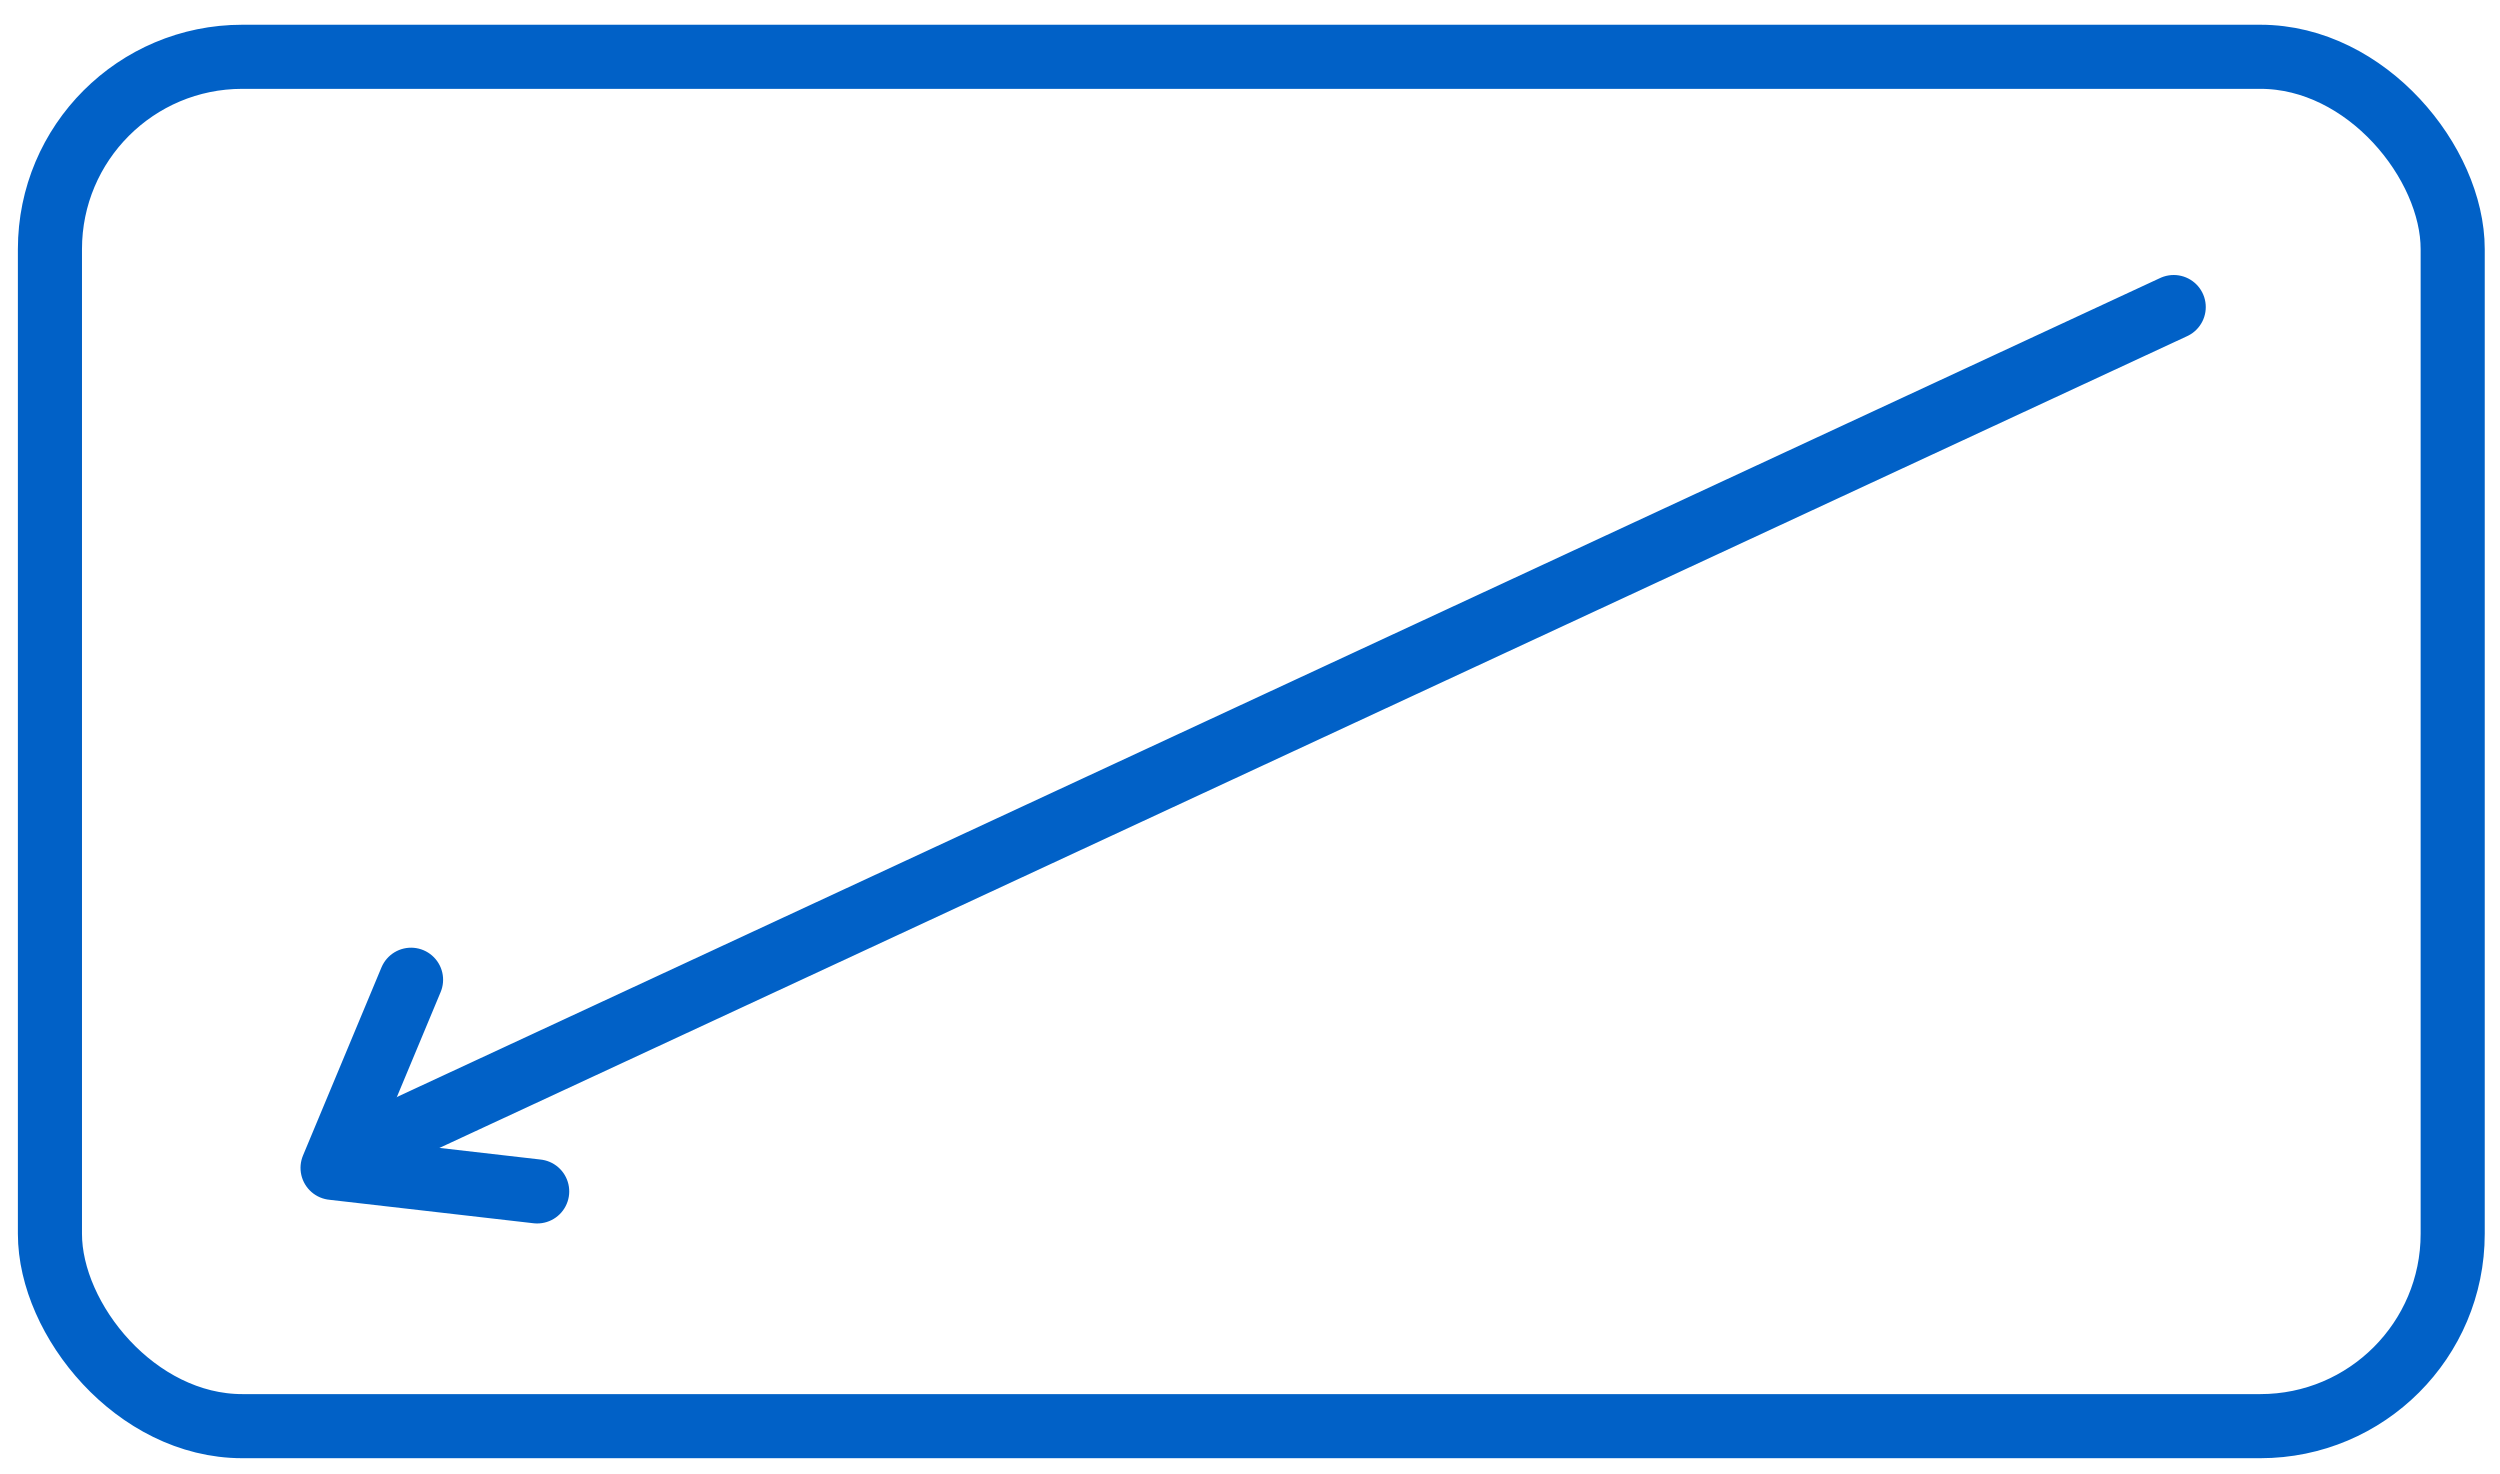 <?xml version="1.0" encoding="UTF-8"?>
<svg width="39px" height="23px" viewBox="0 0 39 23" version="1.1" xmlns="http://www.w3.org/2000/svg" xmlns:xlink="http://www.w3.org/1999/xlink">
    <!-- Generator: sketchtool 51.1 (57501) - http://www.bohemiancoding.com/sketch -->
    <title>8F547A28-E6C4-47DD-9B17-2959A1392E77</title>
    <desc>Created with sketchtool.</desc>
    <defs></defs>
    <g id="Desktop" stroke="none" stroke-width="1" fill="none" fill-rule="evenodd">
        <g id="Option-2" transform="translate(-86, -471)" stroke="#0161C7">
            <g id="Group-12" transform="translate(50.893, 442)">
                <g id="Group-9" transform="translate(24, 29)">
                    <g id="Group-4" transform="translate(11.234, 0)">
                        <g id="Up-to-40" transform="translate(0.152, 0.386)">
                            <rect id="Rectangle-2" x="0.5" y="0.5" width="37.483" height="21.362" rx="3"></rect>
                            <g id="Group" transform="translate(4.746, 4.196)" stroke-linecap="round">
                                <path d="M0.498,13.393 L28.885,0.208" id="Line"></path>
                                <polyline id="Path-2" stroke-linejoin="round" transform="translate(2.089, 12.497) rotate(14) translate(-2.089, -12.497) " points="0.974 10.925 0.496 14.069 3.682 13.653"></polyline>
                            </g>
                        </g>
                    </g>
                </g>
            </g>
        </g>
    </g>
</svg>